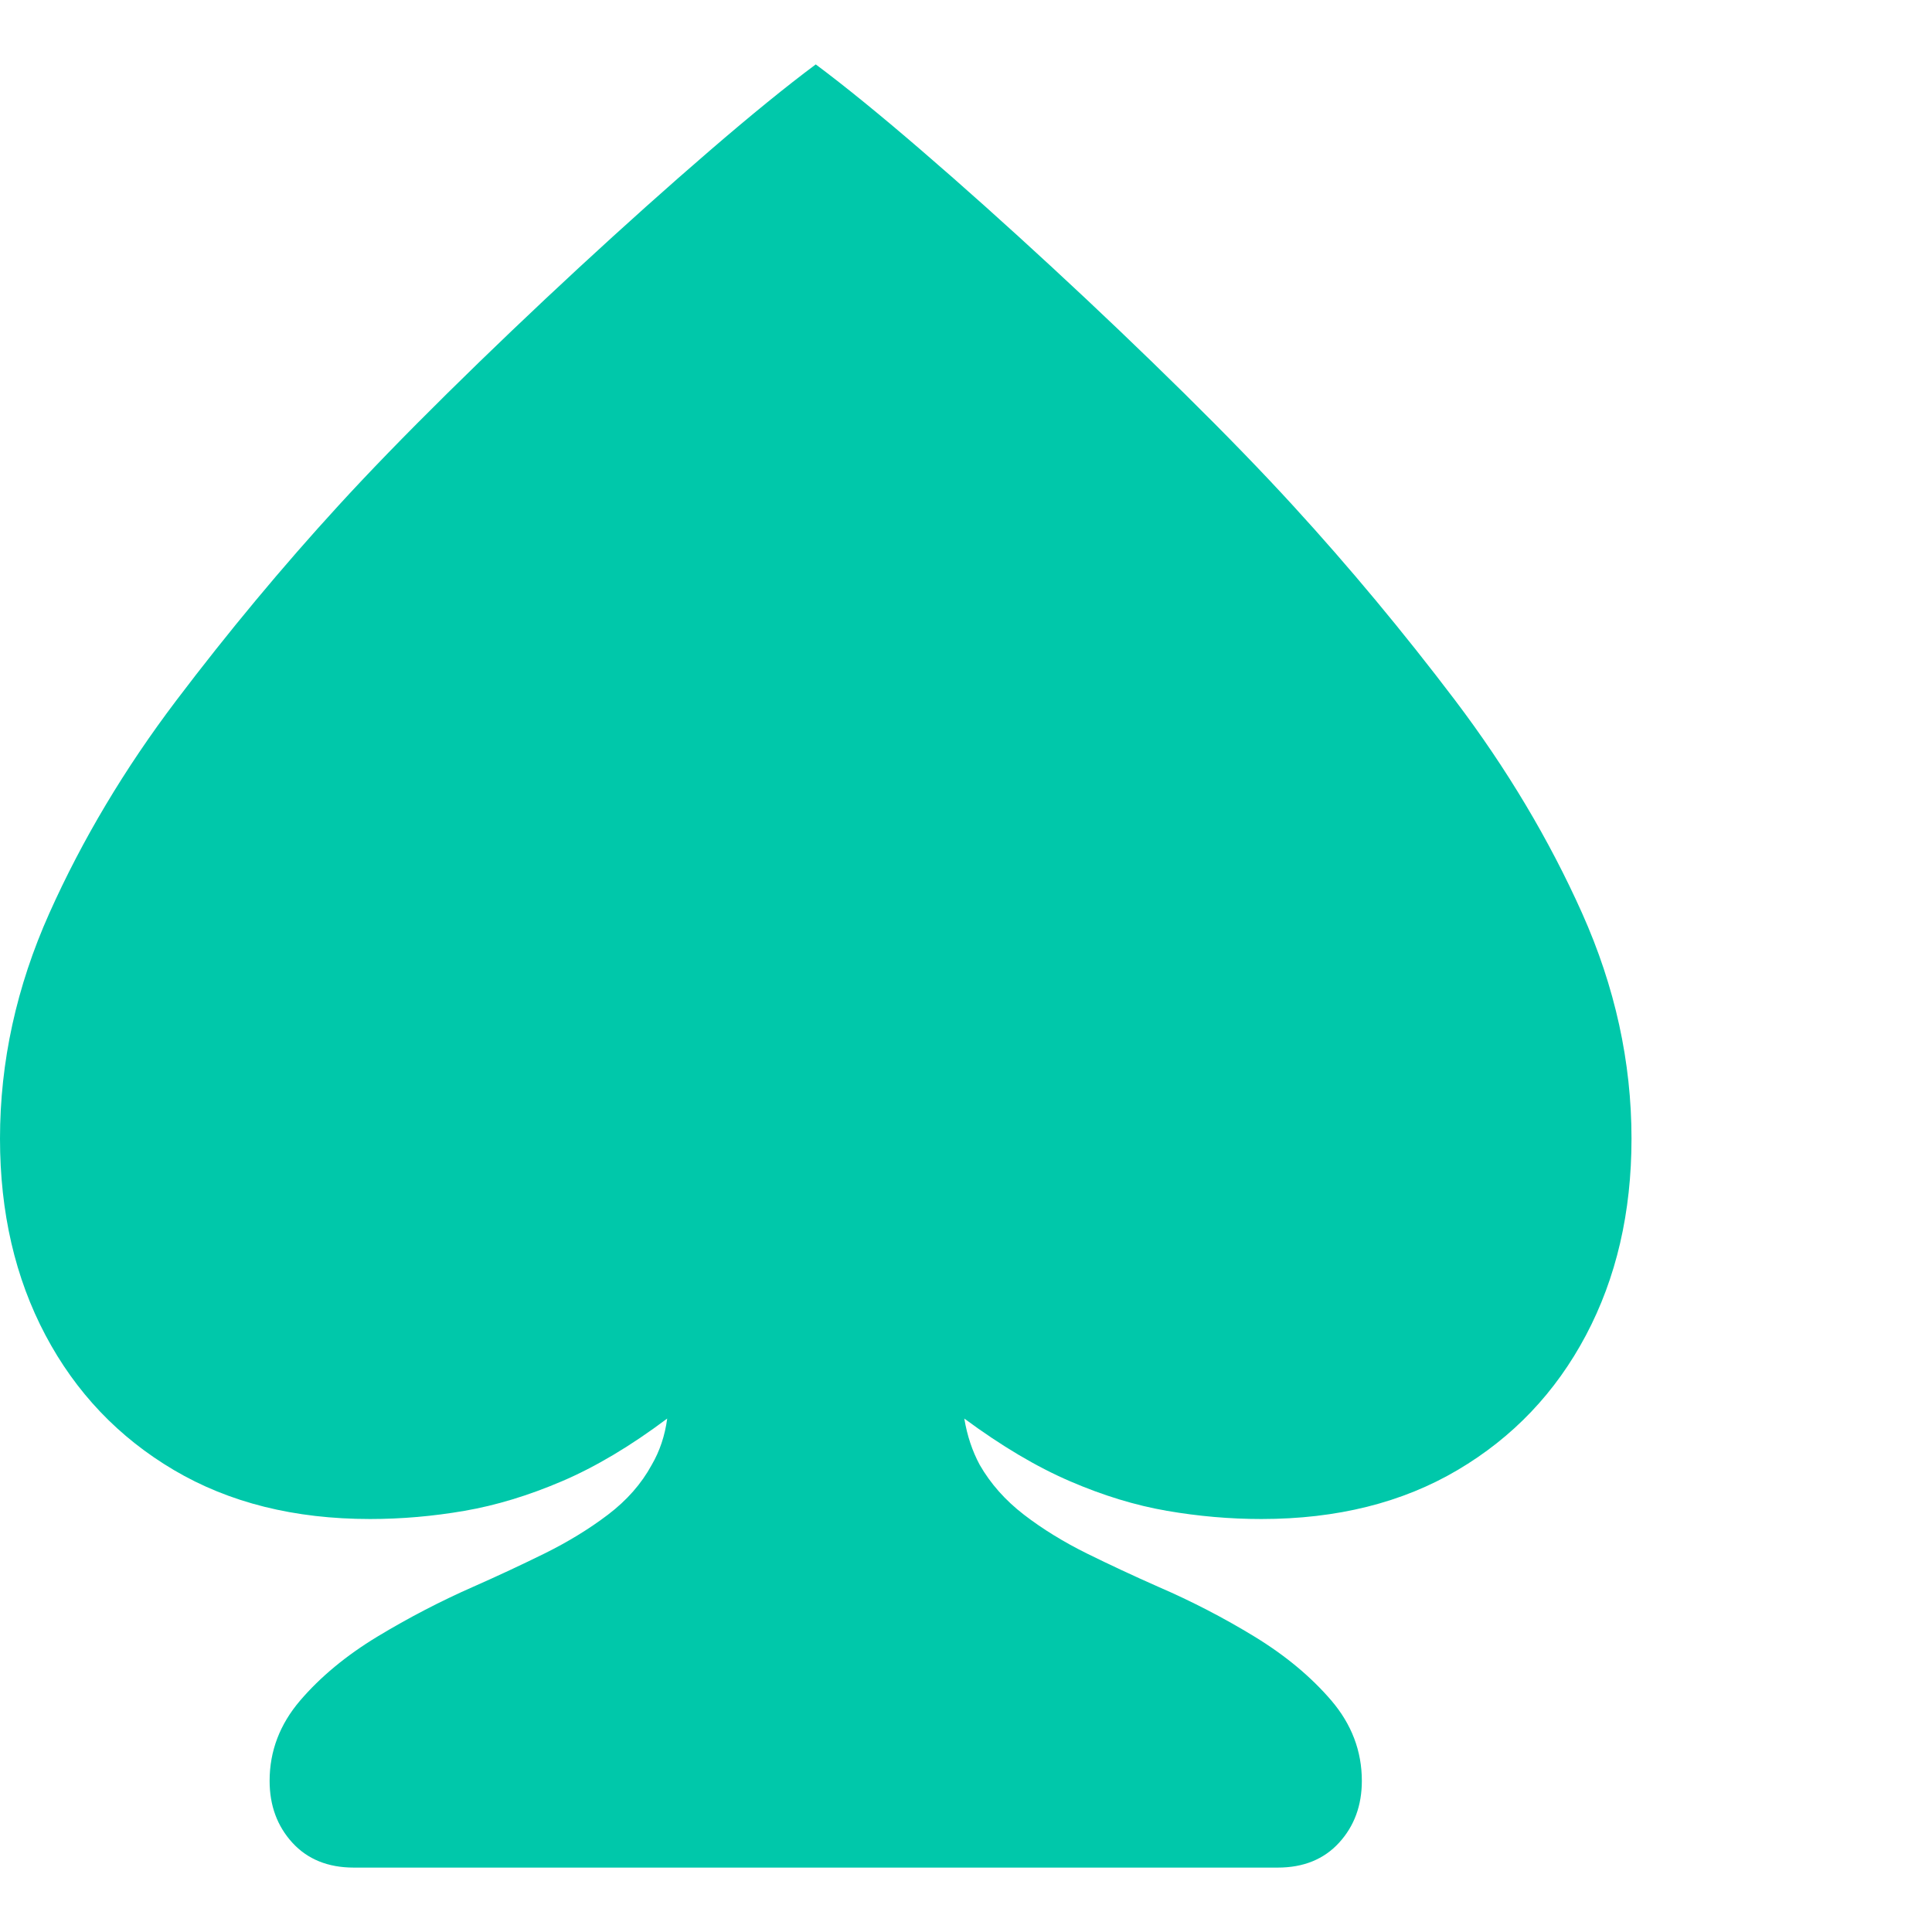 <svg version="1.1" xmlns="http://www.w3.org/2000/svg" style="fill:rgba(0,0,0,1.0)" width="256" height="256" viewBox="0 0 35.156 32.812"><path fill="rgb(0, 200, 170)" d="M6.438 32.812 C5.969 32.812 5.596 32.661 5.32 32.359 C5.044 32.057 4.906 31.682 4.906 31.234 C4.906 30.693 5.091 30.206 5.461 29.773 C5.831 29.341 6.299 28.953 6.867 28.609 C7.435 28.266 8.016 27.964 8.609 27.703 C9.057 27.505 9.492 27.302 9.914 27.094 C10.336 26.885 10.719 26.651 11.062 26.391 C11.406 26.13 11.672 25.828 11.859 25.484 C12.005 25.234 12.099 24.953 12.141 24.641 C11.474 25.141 10.836 25.521 10.227 25.781 C9.617 26.042 9.026 26.221 8.453 26.32 C7.88 26.419 7.307 26.469 6.734 26.469 C5.359 26.469 4.169 26.172 3.164 25.578 C2.159 24.984 1.38 24.167 0.828 23.125 C0.276 22.083 0 20.891 0 19.547 C0 18.151 0.299 16.784 0.898 15.445 C1.497 14.107 2.268 12.815 3.211 11.57 C4.154 10.326 5.135 9.146 6.156 8.031 C6.708 7.427 7.37 6.745 8.141 5.984 C8.911 5.224 9.711 4.461 10.539 3.695 C11.367 2.93 12.159 2.221 12.914 1.57 C13.669 0.919 14.312 0.396 14.844 -0 C15.375 0.396 16.018 0.919 16.773 1.57 C17.529 2.221 18.32 2.93 19.148 3.695 C19.977 4.461 20.776 5.224 21.547 5.984 C22.318 6.745 22.979 7.427 23.531 8.031 C24.552 9.146 25.534 10.326 26.477 11.57 C27.419 12.815 28.19 14.107 28.789 15.445 C29.388 16.784 29.688 18.151 29.688 19.547 C29.688 20.891 29.411 22.083 28.859 23.125 C28.307 24.167 27.529 24.984 26.523 25.578 C25.518 26.172 24.328 26.469 22.953 26.469 C22.38 26.469 21.807 26.419 21.234 26.32 C20.661 26.221 20.073 26.042 19.469 25.781 C18.865 25.521 18.224 25.141 17.547 24.641 C17.599 24.953 17.693 25.234 17.828 25.484 C18.026 25.828 18.294 26.13 18.633 26.391 C18.971 26.651 19.352 26.885 19.773 27.094 C20.195 27.302 20.63 27.505 21.078 27.703 C21.682 27.964 22.266 28.266 22.828 28.609 C23.391 28.953 23.857 29.341 24.227 29.773 C24.596 30.206 24.781 30.693 24.781 31.234 C24.781 31.682 24.643 32.057 24.367 32.359 C24.091 32.661 23.719 32.812 23.25 32.812 Z M35.156 27.344" /></svg>